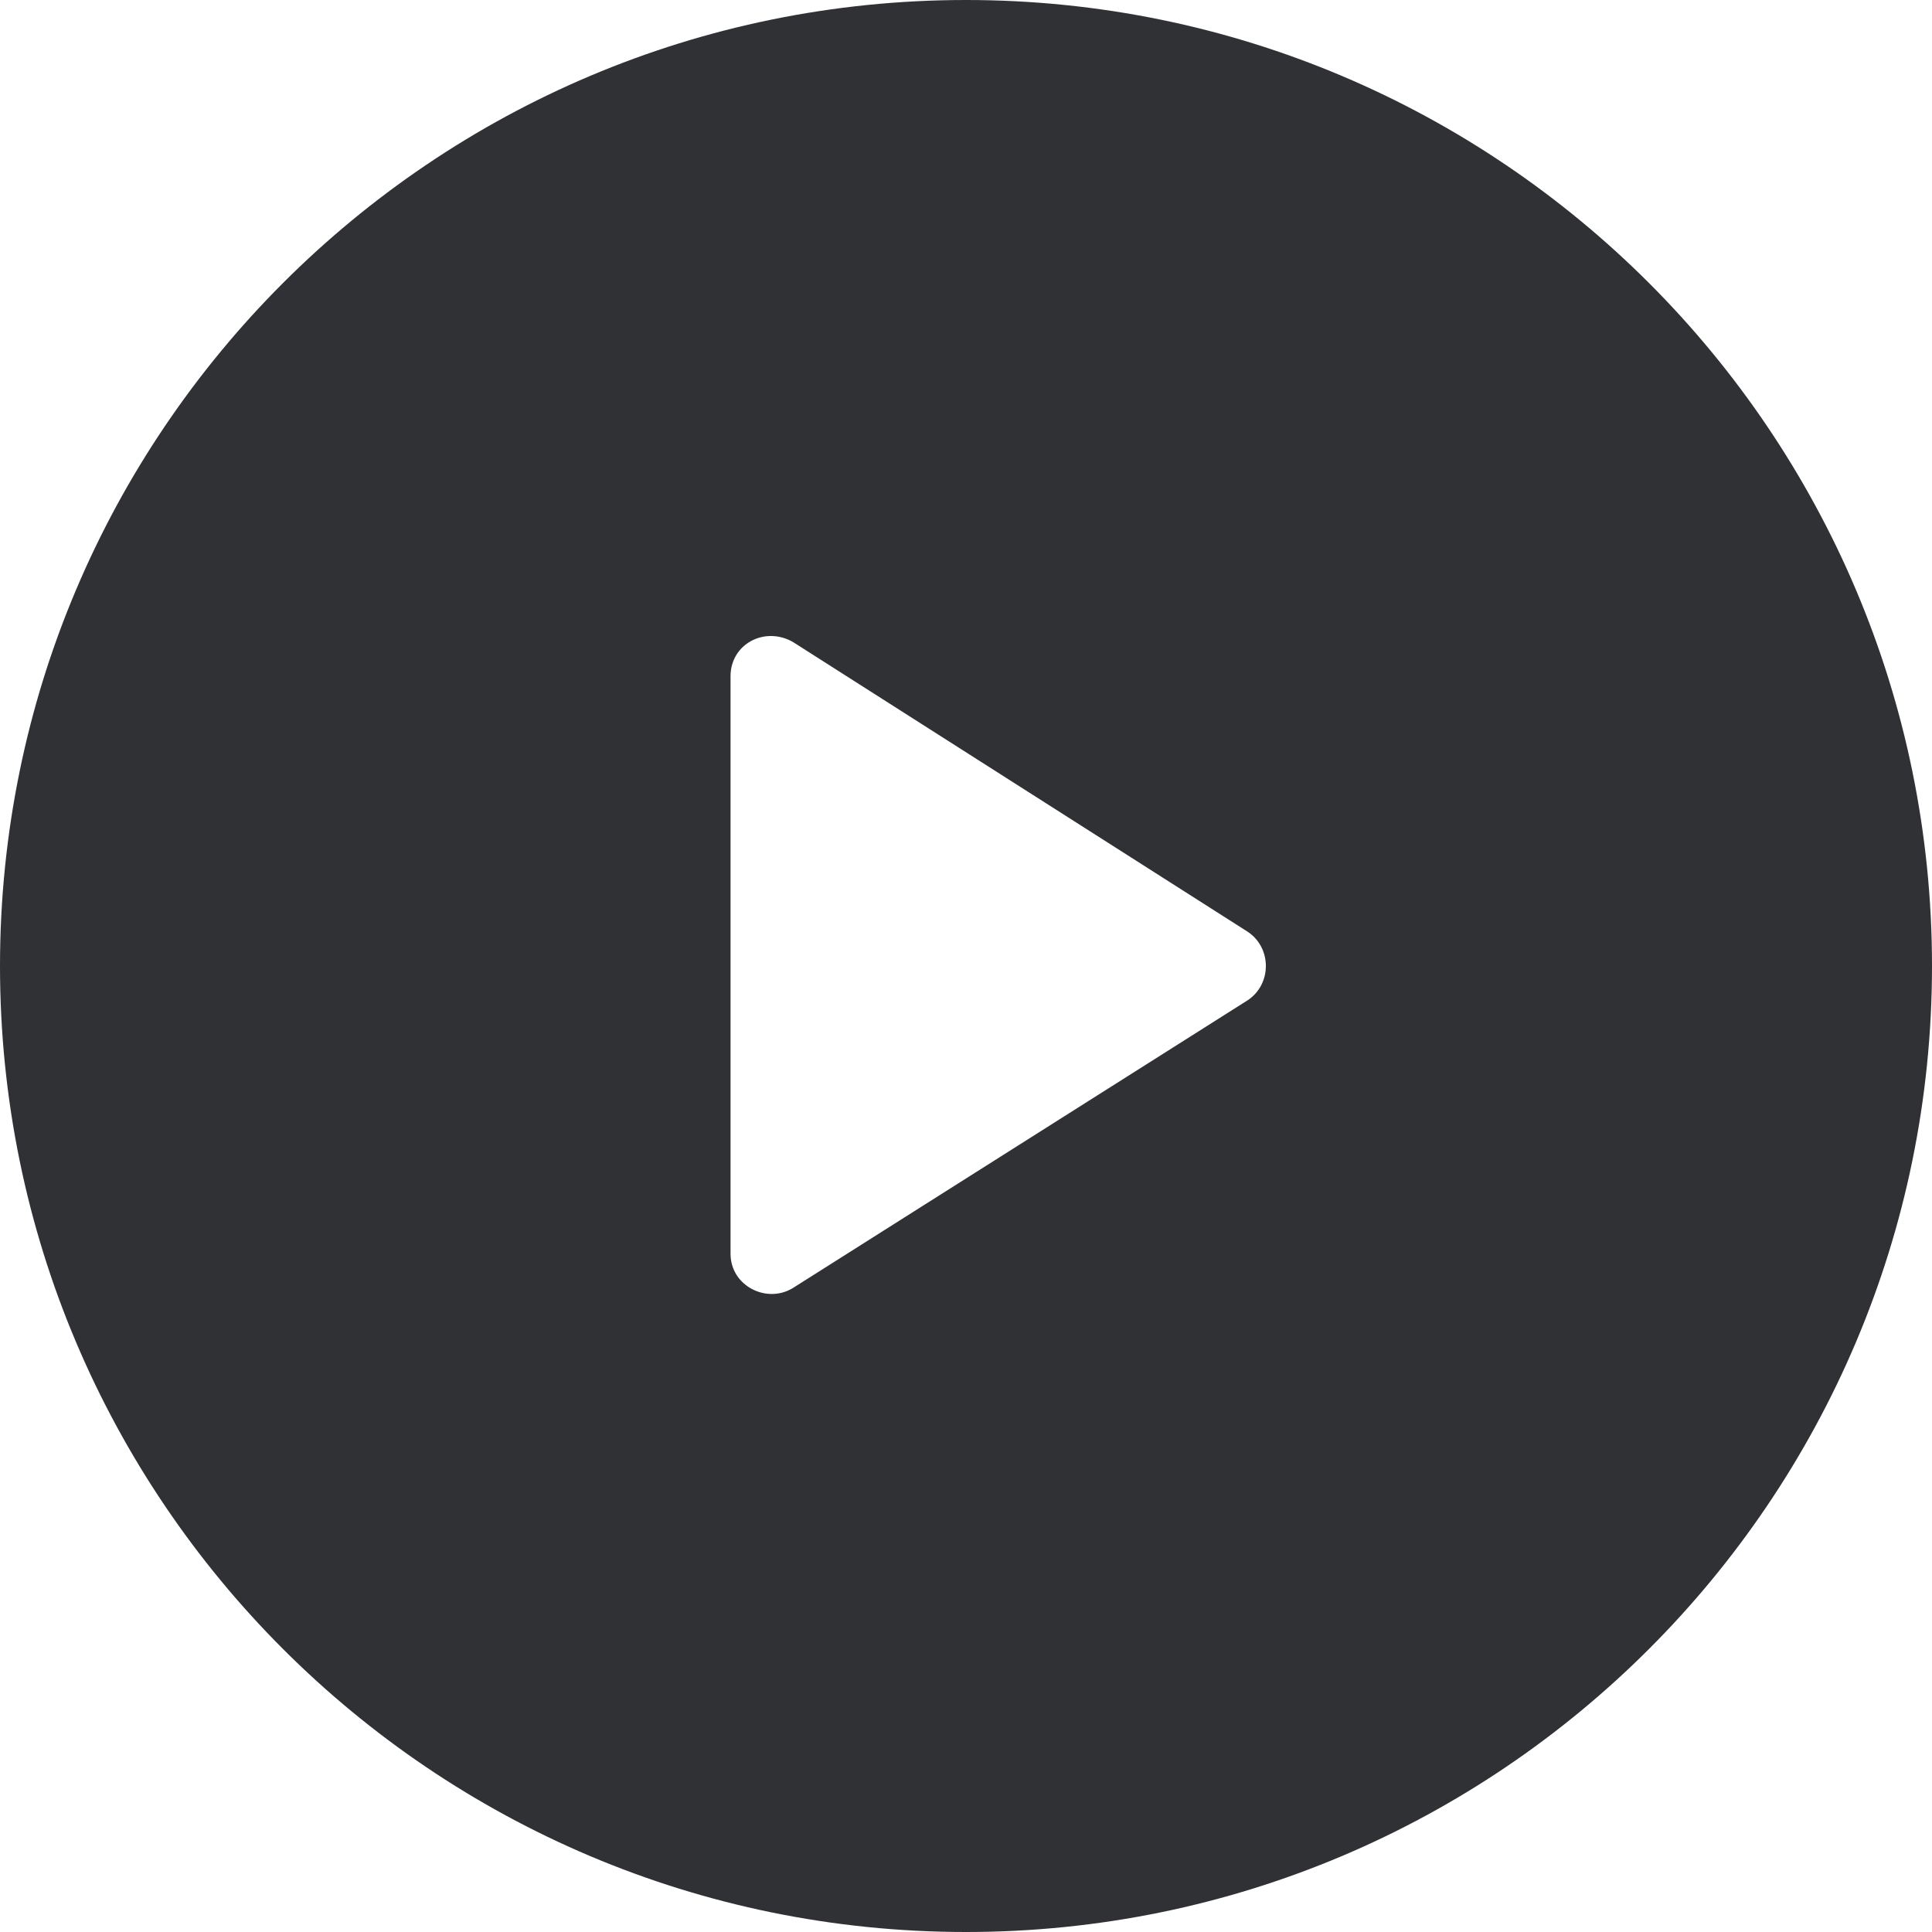 <?xml version="1.0" encoding="utf-8"?>
<!-- Generator: Adobe Illustrator 26.3.1, SVG Export Plug-In . SVG Version: 6.00 Build 0)  -->
<svg version="1.1" id="Layer_1" xmlns="http://www.w3.org/2000/svg" xmlns:xlink="http://www.w3.org/1999/xlink" x="0px" y="0px"
	 viewBox="0 0 96 96" style="enable-background:new 0 0 96 96;" xml:space="preserve">
<style type="text/css">
	.st0{fill:#303134;}
</style>
<path class="st0" d="M48,0C21.5,0,0,21.5,0,48s21.5,48,48,48c26.5,0,48-21.5,48-48S74.5,0,48,0z M62,49.7L39.4,64
	c-1.3,0.8-3.1-0.1-3.1-1.7V33.6c0-1.6,1.7-2.5,3.1-1.7L62,46.3C63.2,47.1,63.2,48.9,62,49.7z"/>
</svg>
